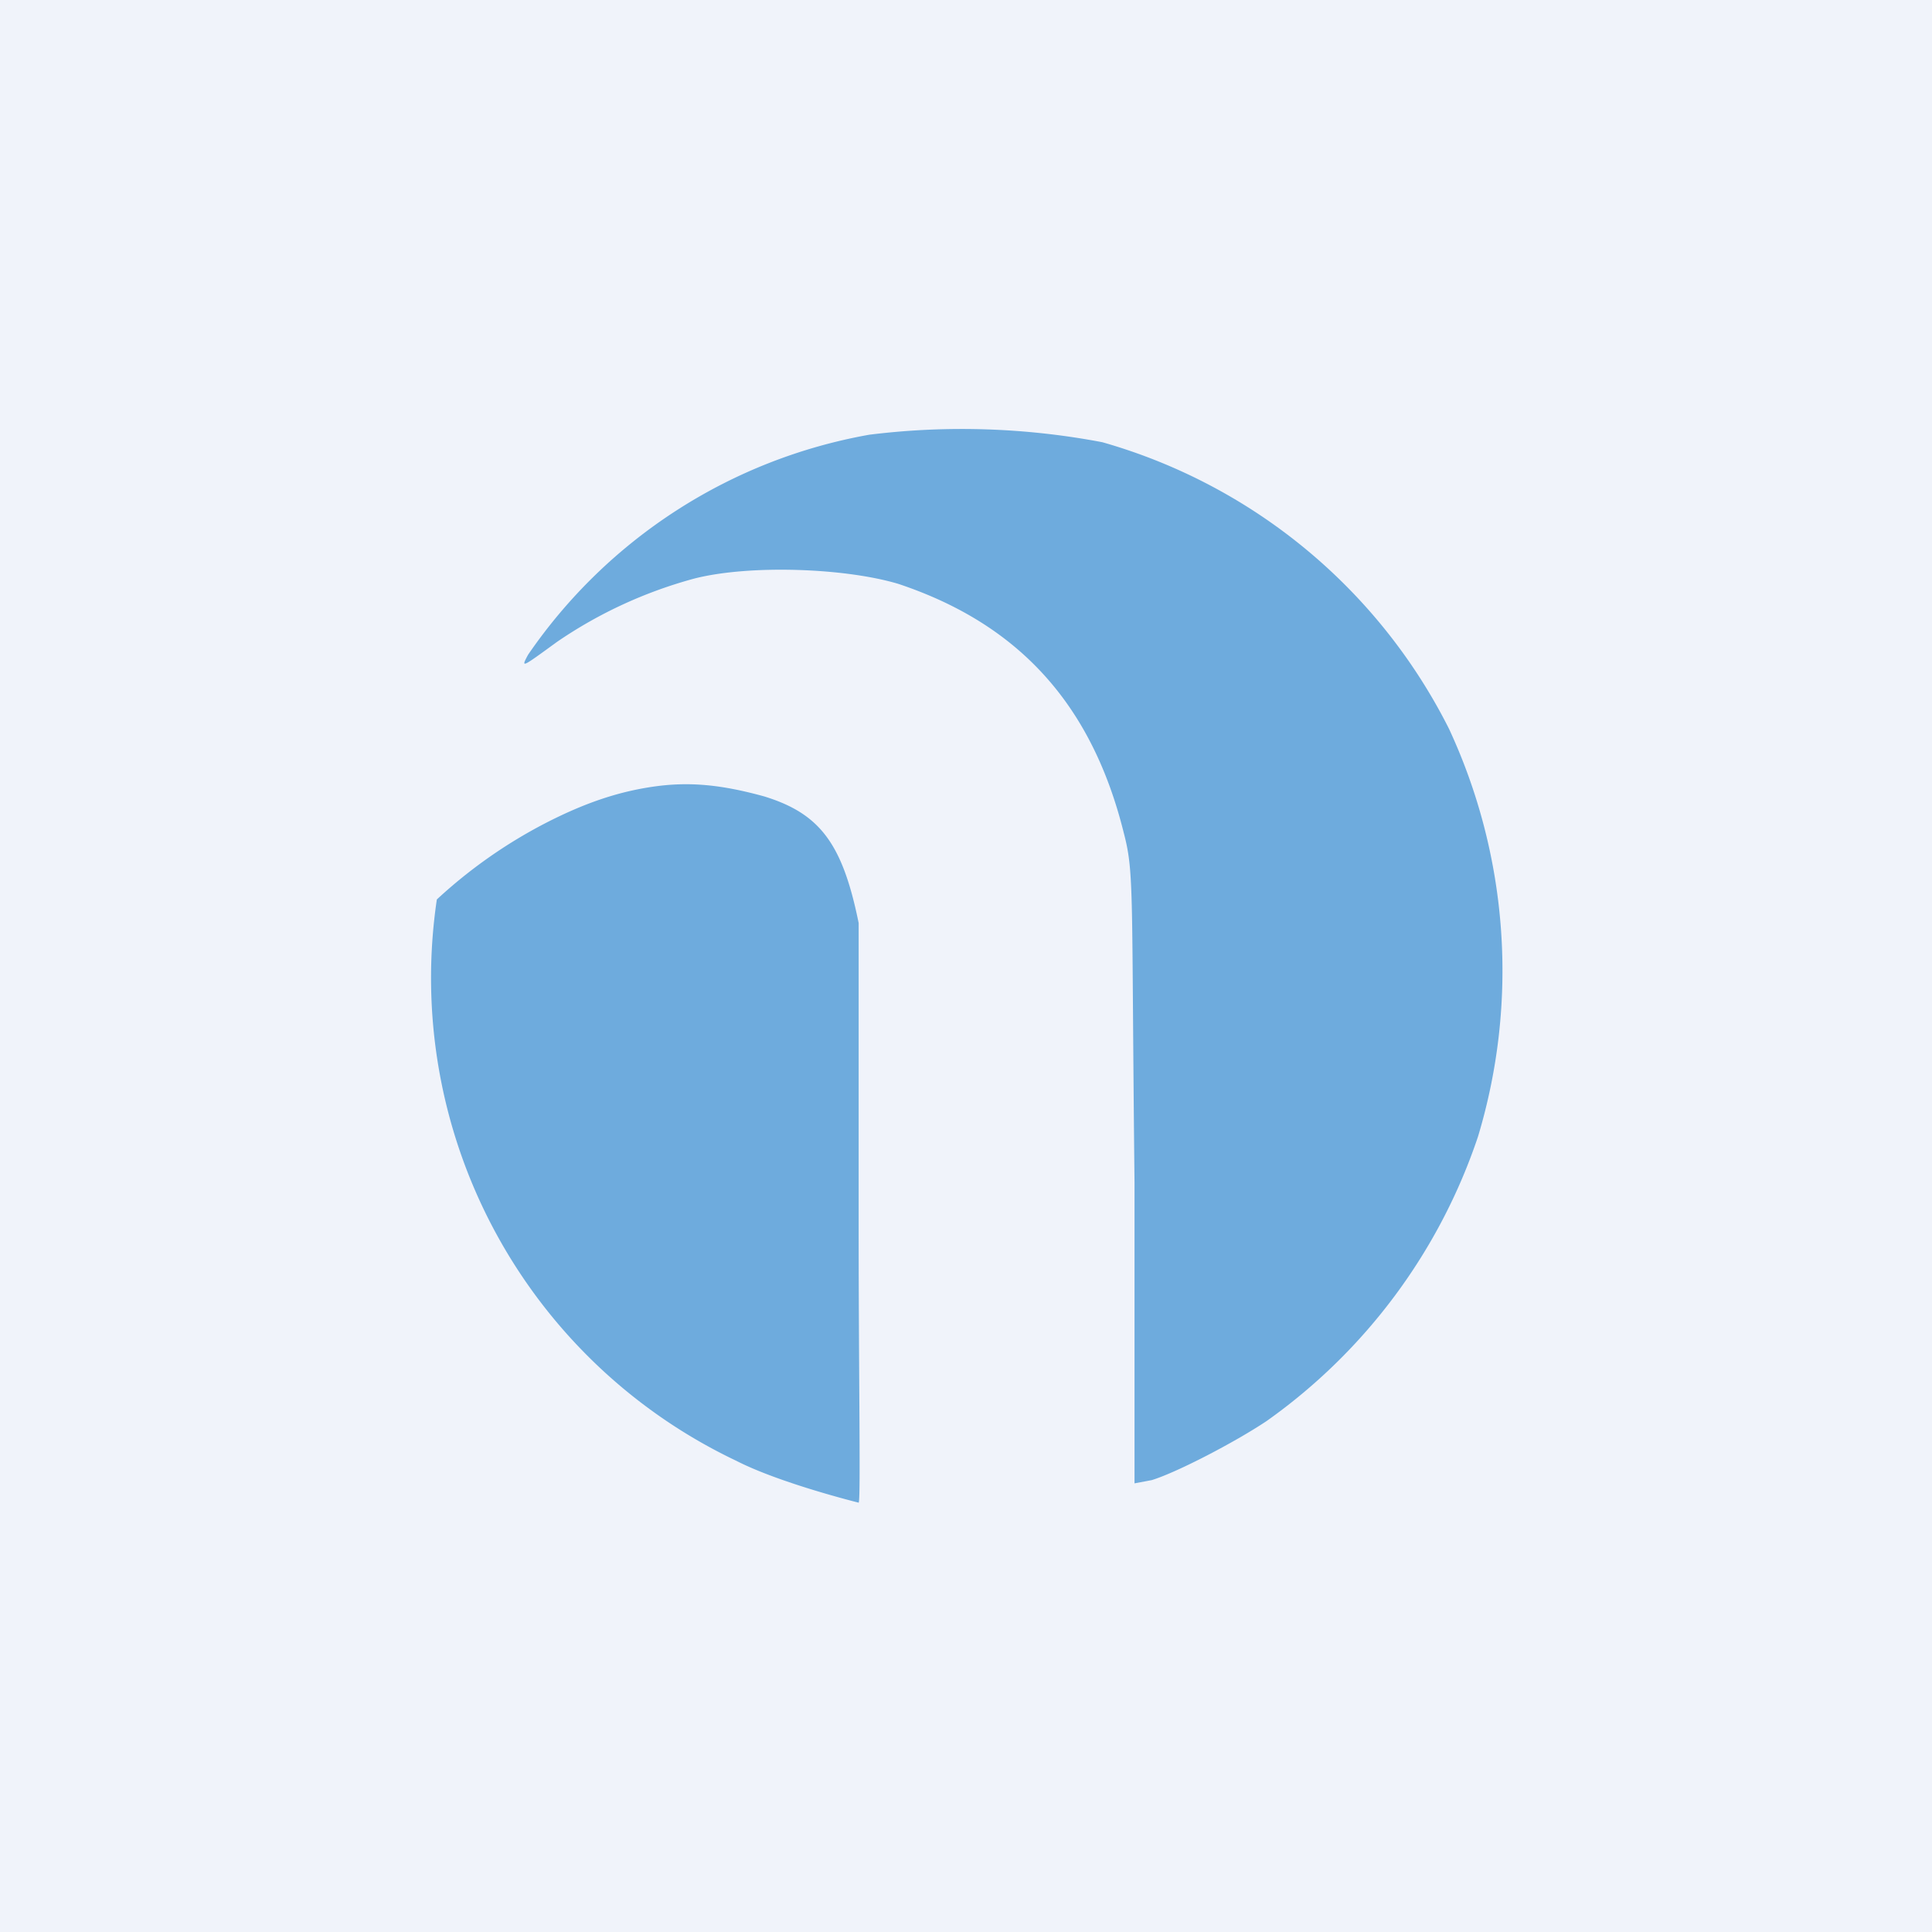 <!-- by TradingView --><svg width="18" height="18" viewBox="0 0 18 18" xmlns="http://www.w3.org/2000/svg"><path fill="#F0F3FA" d="M0 0h18v18H0z"/><path d="M8.1 4.05A4.89 4.89 0 0 0 4.92 6.1c-.07.13-.06.12.27-.12a4.2 4.2 0 0 1 1.28-.59c.51-.13 1.4-.1 1.9.05 1.11.37 1.8 1.11 2.1 2.32.1.38.07.55.1 3.25v2.81l.16-.03c.23-.07.77-.35 1.07-.55a5.32 5.32 0 0 0 1.97-2.65 5.35 5.35 0 0 0-.27-3.8 5.21 5.21 0 0 0-3.23-2.67 7 7 0 0 0-2.17-.07ZM6.08 7.33c-.34.05-.65.16-1 .34a4.6 4.6 0 0 0-1.01.71 4.98 4.98 0 0 0 2.79 5.23C7.27 13.82 8 14 8 14c.02-.02 0-1.16 0-2.52V8.6c-.15-.74-.36-1.02-.88-1.18-.4-.11-.7-.14-1.04-.09Z" fill="#6EABDD"/></svg>